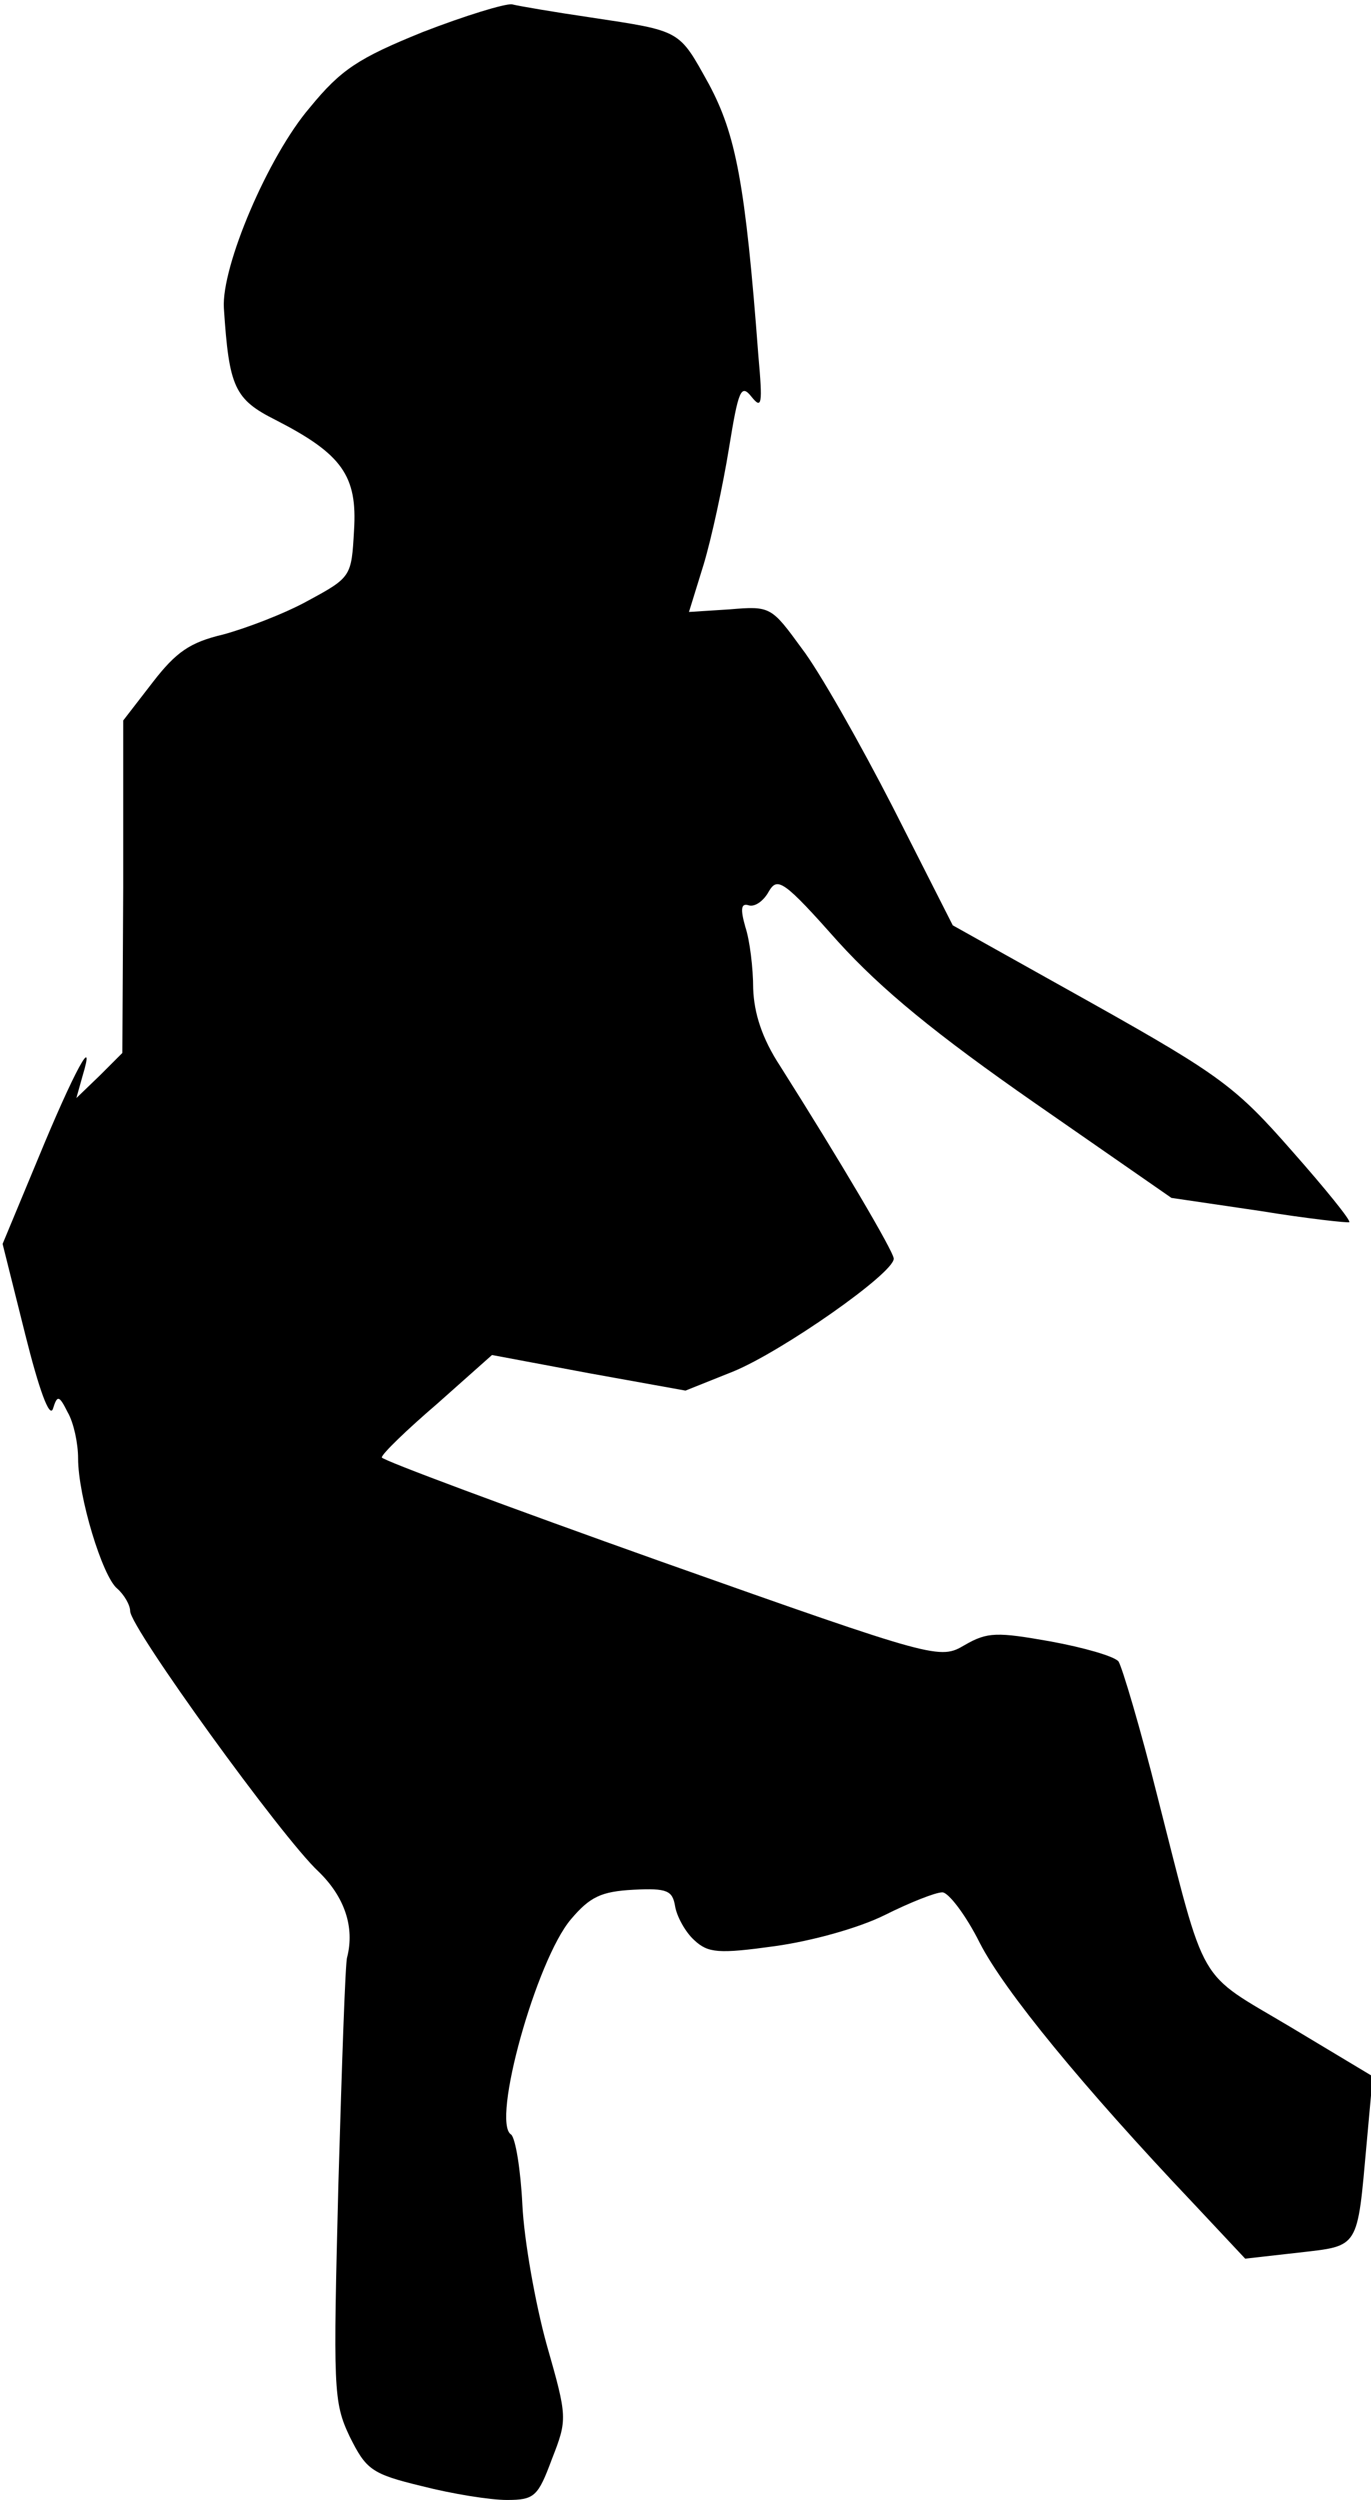<?xml version="1.0" standalone="no"?>
<!DOCTYPE svg PUBLIC "-//W3C//DTD SVG 20010904//EN"
 "http://www.w3.org/TR/2001/REC-SVG-20010904/DTD/svg10.dtd">
<svg version="1.0" xmlns="http://www.w3.org/2000/svg"
 width="158pt" height="288pt" viewBox="0 0 158 288"
 preserveAspectRatio="xMidYMid meet">
<g transform="translate(0,288) scale(0.1,-0.1)"
fill="#000000" stroke="none">
<path fill="#000000" stroke="none" d="M487 2843 c-74 -30 -94 -43 -130 -87
-48 -56 -102 -183 -99 -231 6 -91 12 -105 60 -129 76 -39 94 -64 90 -127 -3
-53 -3 -54 -53 -81 -27 -15 -72 -32 -98 -39 -38 -9 -54 -20 -81 -55 l-34 -44
0 -192 -1 -191 -26 -26 -27 -26 7 25 c16 53 -10 5 -50 -92 l-42 -101 26 -104
c16 -64 28 -97 32 -86 5 16 7 16 17 -4 7 -12 12 -36 12 -53 0 -44 28 -136 45
-150 8 -7 15 -19 15 -26 0 -19 175 -261 217 -300 30 -29 42 -64 33 -99 -2 -5
-6 -122 -10 -260 -6 -237 -6 -252 13 -292 19 -38 25 -43 83 -57 35 -9 79 -16
98 -16 32 0 36 4 52 47 18 46 18 48 -6 132 -13 47 -26 120 -28 161 -2 41 -8
77 -13 81 -23 14 29 201 69 248 22 26 35 32 72 34 39 2 45 -1 48 -19 2 -12 12
-30 22 -39 16 -15 28 -16 93 -7 43 6 97 21 127 36 28 14 58 26 66 26 7 0 27
-26 43 -58 28 -55 119 -166 246 -300 l60 -64 62 7 c70 8 67 4 78 126 l7 77
-95 57 c-109 65 -96 42 -153 265 -20 80 -41 150 -45 156 -5 6 -40 16 -78 23
-62 11 -73 11 -99 -4 -29 -17 -31 -17 -350 96 -177 63 -322 117 -322 120 0 4
29 32 64 62 l63 56 112 -21 111 -20 55 22 c56 23 185 113 185 130 0 8 -62 113
-131 222 -21 32 -30 61 -31 89 0 24 -4 56 -9 71 -6 21 -5 28 4 25 7 -2 17 5
23 16 10 17 17 13 80 -58 50 -55 112 -106 227 -186 l157 -109 102 -15 c55 -9
102 -14 103 -13 2 2 -28 39 -66 82 -64 73 -82 87 -230 170 l-161 90 -69 136
c-38 74 -85 157 -105 183 -35 48 -36 49 -83 45 l-47 -3 17 55 c9 30 22 90 29
133 11 68 14 75 26 60 12 -15 13 -9 8 47 -15 199 -26 255 -57 313 -35 63 -31
61 -137 77 -41 6 -82 13 -90 15 -8 1 -54 -13 -103 -32z"/>
</g>
</svg>
